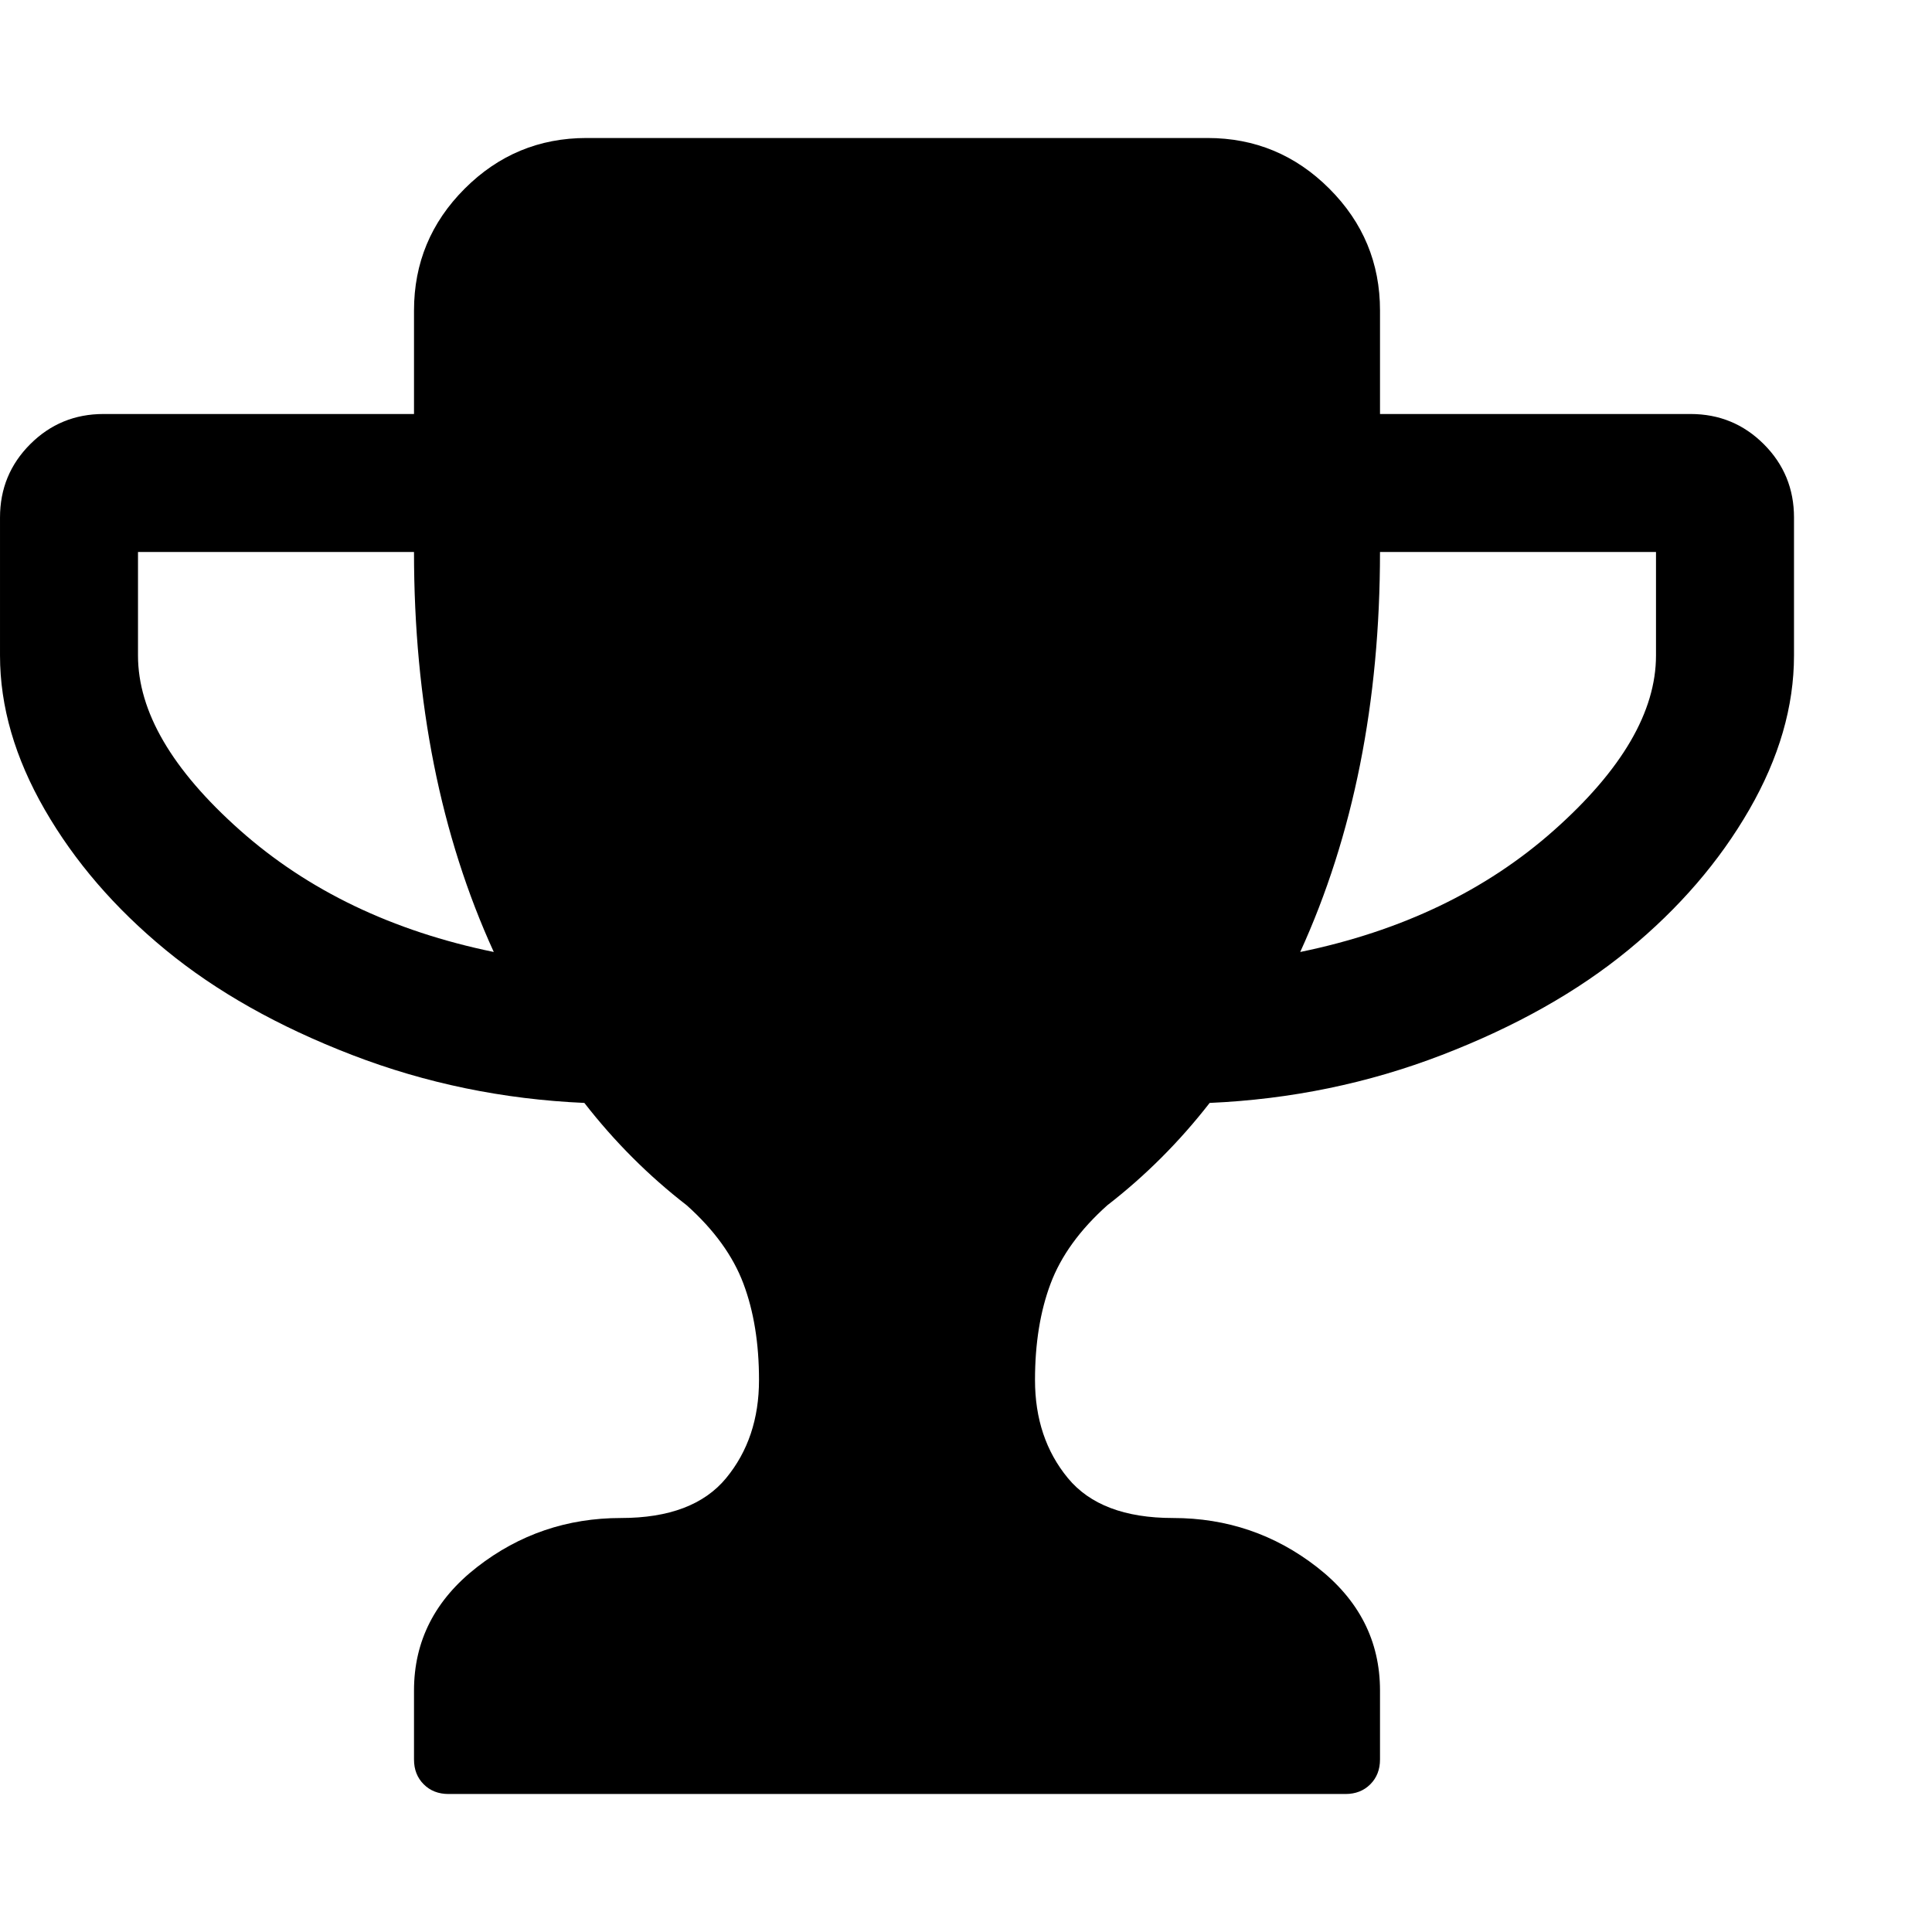<?xml version="1.0" encoding="utf-8"?>
<!DOCTYPE svg PUBLIC "-//W3C//DTD SVG 1.1 Tiny//EN" "http://www.w3.org/Graphics/SVG/1.1/DTD/svg11-tiny.dtd">
<svg version="1.1" baseProfile="tiny" id="Layer_1" xmlns="http://www.w3.org/2000/svg" xmlns:xlink="http://www.w3.org/1999/xlink" x="0px" y="0px" width="16px" height="16px" viewBox="0 0 500 500" xml:space="preserve">
	<path d="M127.79 246.373q-20.647-45.201-20.647-103.516h-71.429v26.786q0 21.763 26.367 45.201t65.708 31.529zM428.571 169.643v-26.786h-71.429q0 58.315-20.647 103.516 39.341-8.091 65.708-31.529t26.367-45.201zM464.286 133.929v35.714q0 19.81-11.579 39.899t-31.25 36.272-48.27 27.204-60.128 12.417q-11.719 15.067-26.507 26.507-10.603 9.487-14.648 20.229t-4.046 24.972q0 15.067 8.51 25.391t27.204 10.324q20.926 0 37.249 12.695t16.323 31.948v17.857q0 3.906-2.511 6.417t-6.417 2.511h-232.143q-3.906 0-6.417-2.511t-2.511-6.417v-17.857q0-19.252 16.323-31.948t37.249-12.695q18.694 0 27.204-10.324t8.51-25.391q0-14.23-4.046-24.972t-14.648-20.229q-14.788-11.44-26.507-26.507-31.529-1.395-60.128-12.417t-48.27-27.204-31.25-36.272-11.579-39.899v-35.714q0-11.161 7.813-18.973t18.973-7.813h80.357v-26.786q0-18.415 13.114-31.529t31.529-13.114h160.714q18.415 0 31.529 13.114t13.114 31.529v26.786h80.357q11.161 0 18.973 7.813t7.813 18.973z" fill="#000000" />
</svg>
